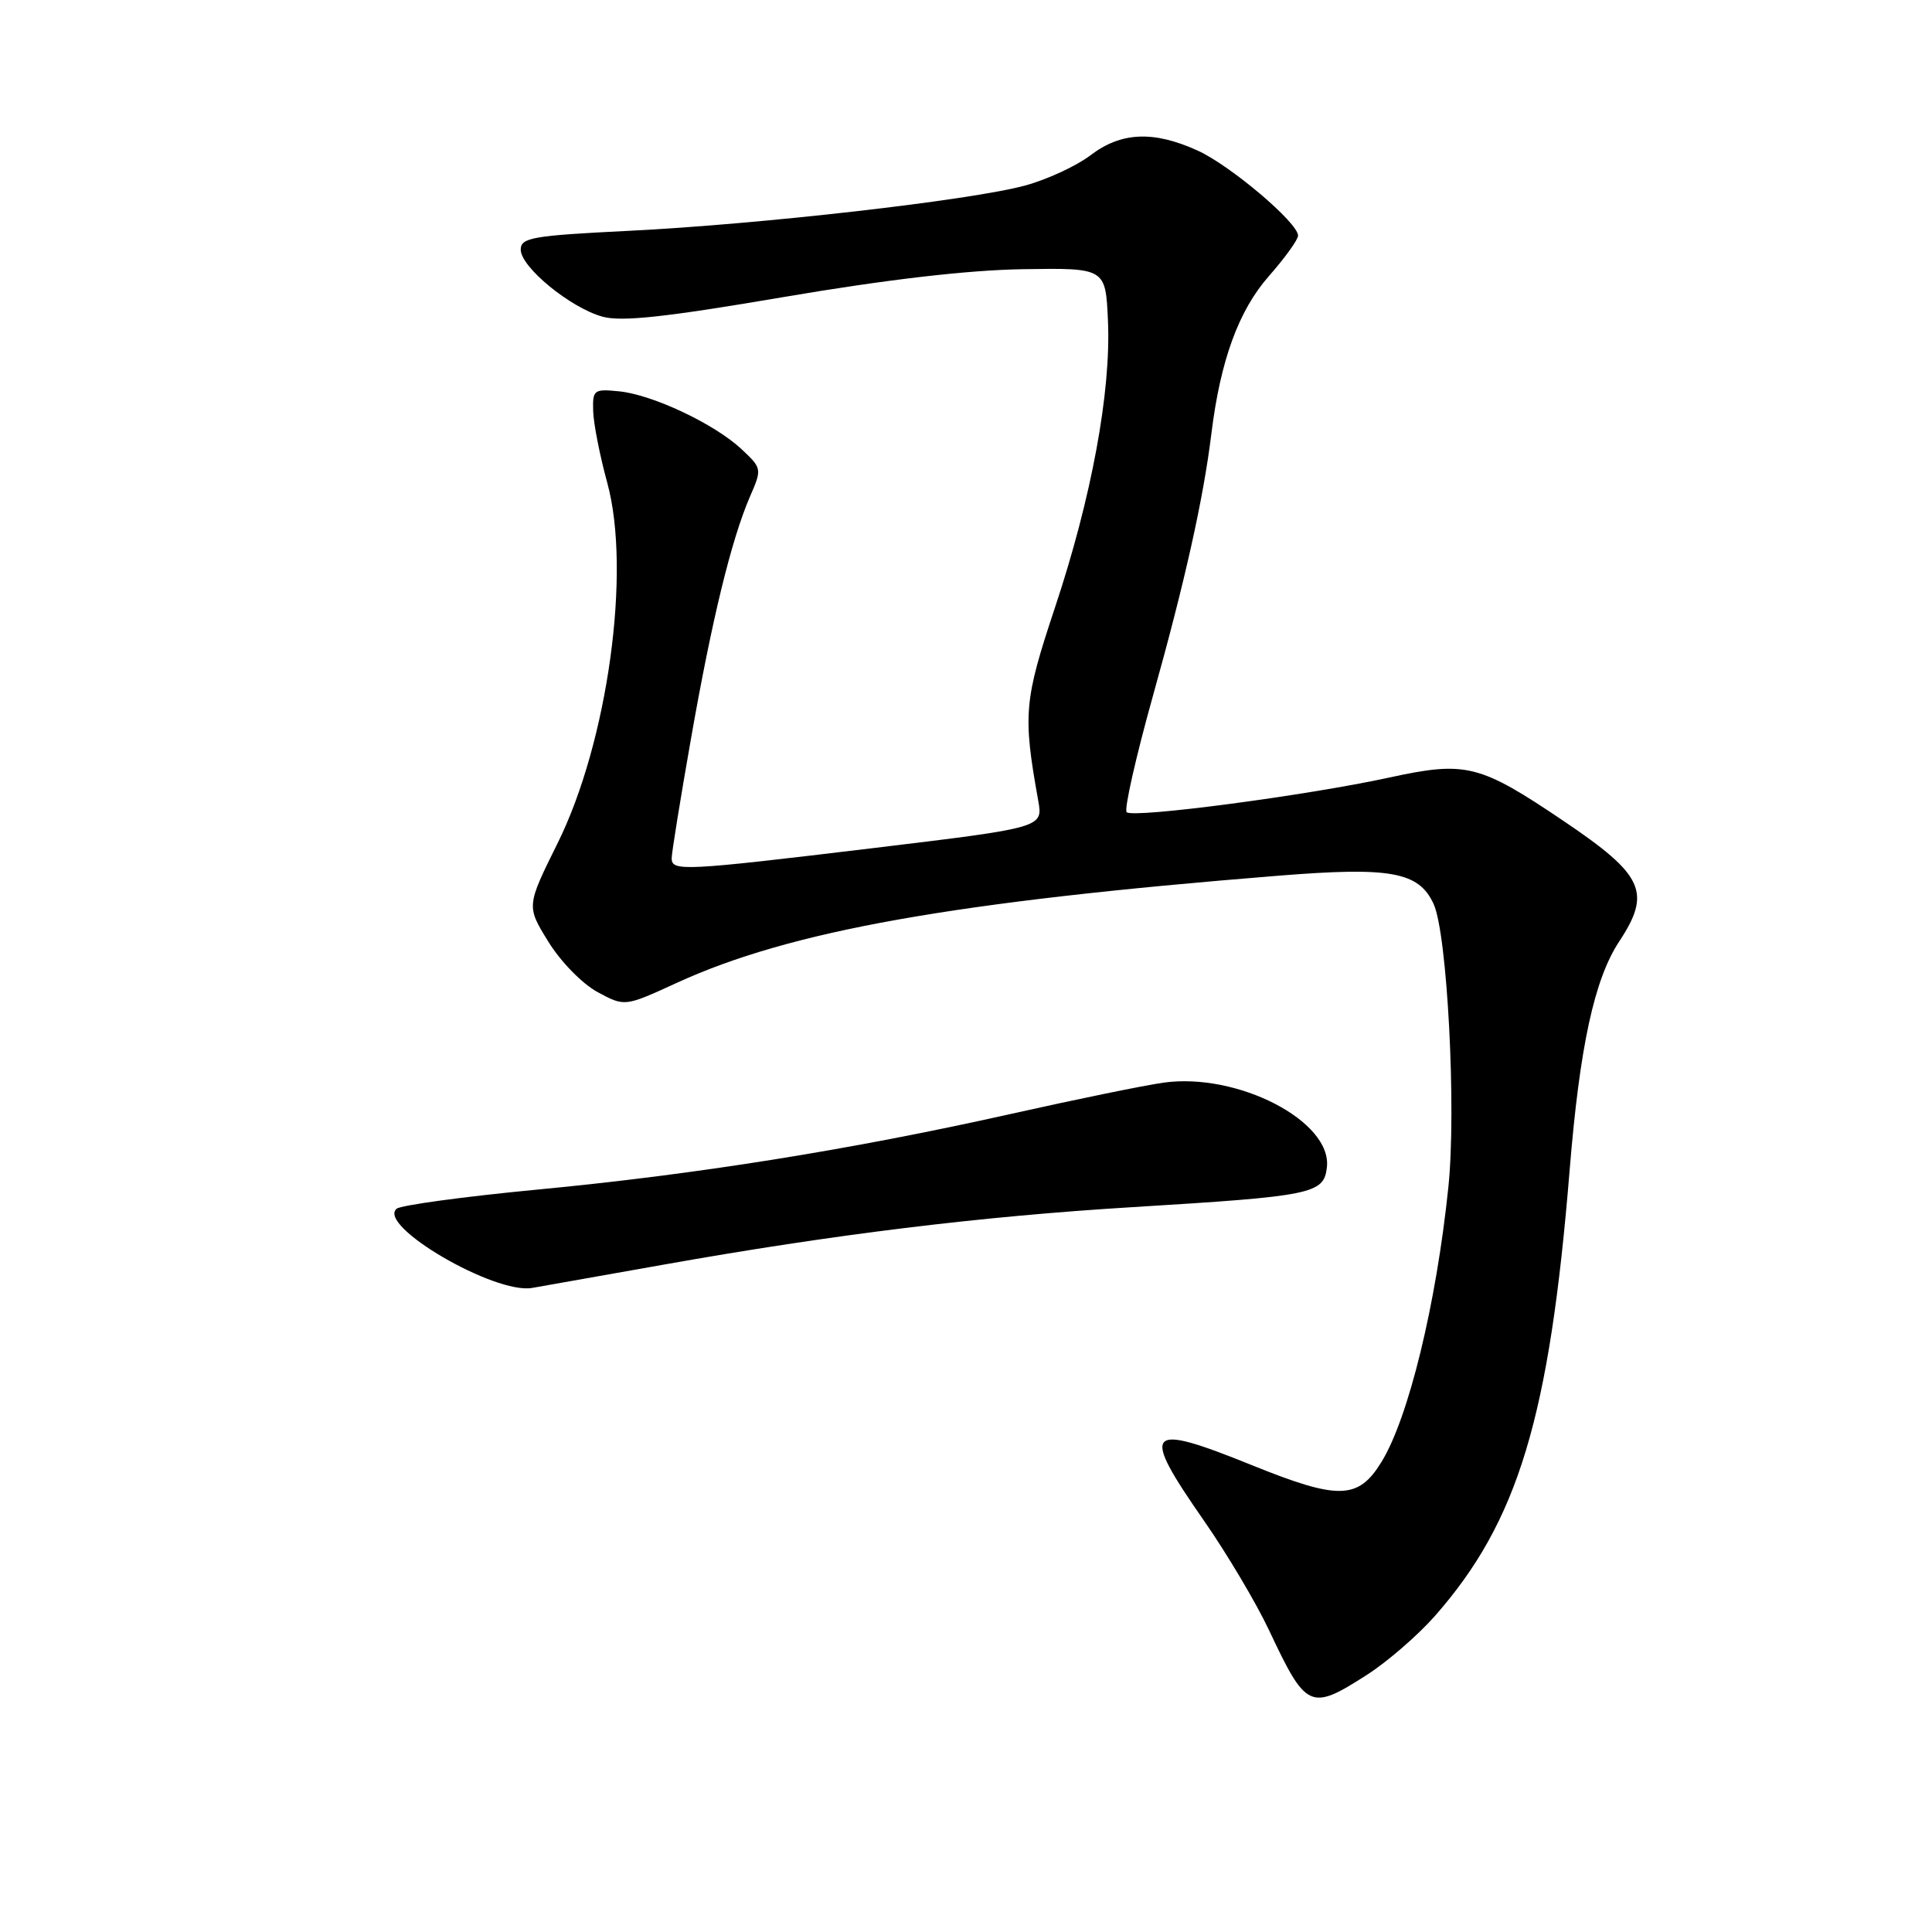 <?xml version="1.0" encoding="UTF-8" standalone="no"?>
<!DOCTYPE svg PUBLIC "-//W3C//DTD SVG 1.1//EN" "http://www.w3.org/Graphics/SVG/1.1/DTD/svg11.dtd" >
<svg xmlns="http://www.w3.org/2000/svg" xmlns:xlink="http://www.w3.org/1999/xlink" version="1.1" viewBox="0 0 256 256">
 <g >
 <path fill="currentColor"
d=" M 181.18 221.89 C 183.85 220.17 187.87 216.69 190.12 214.14 C 201.16 201.60 205.32 187.85 207.99 155.00 C 209.32 138.68 211.26 129.75 214.54 124.77 C 218.86 118.23 217.82 115.96 207.22 108.81 C 196.04 101.26 194.26 100.82 184.12 103.02 C 173.19 105.41 150.12 108.45 149.29 107.62 C 148.93 107.26 150.50 100.34 152.76 92.24 C 157.02 77.02 159.44 66.17 160.51 57.50 C 161.70 47.79 164.12 41.14 168.14 36.58 C 170.26 34.17 172.00 31.76 172.00 31.22 C 172.00 29.52 163.03 21.92 158.69 19.95 C 152.84 17.29 148.55 17.48 144.49 20.58 C 142.63 21.99 138.73 23.80 135.81 24.59 C 128.64 26.54 100.71 29.73 83.24 30.59 C 70.52 31.22 69.00 31.49 69.00 33.08 C 69.00 35.39 75.57 40.78 79.83 41.96 C 82.35 42.66 88.19 42.03 103.83 39.36 C 117.52 37.03 128.21 35.79 135.50 35.67 C 146.50 35.50 146.50 35.50 146.81 42.50 C 147.23 51.89 144.64 65.94 139.79 80.50 C 135.68 92.86 135.52 94.67 137.57 106.08 C 138.21 109.66 138.21 109.66 115.85 112.36 C 90.50 115.41 89.00 115.49 89.00 113.72 C 89.00 113.02 90.14 105.94 91.54 97.99 C 94.32 82.12 96.91 71.49 99.38 65.79 C 100.98 62.12 100.96 62.05 98.25 59.51 C 94.68 56.17 86.44 52.28 82.00 51.85 C 78.68 51.52 78.51 51.66 78.60 54.50 C 78.65 56.15 79.49 60.42 80.47 63.99 C 83.66 75.67 80.54 98.30 73.89 111.72 C 69.75 120.07 69.75 120.07 72.66 124.78 C 74.28 127.42 77.16 130.36 79.17 131.45 C 82.78 133.40 82.78 133.40 89.64 130.25 C 104.70 123.34 126.29 119.49 169.47 116.03 C 184.28 114.84 188.00 115.52 189.96 119.78 C 191.77 123.71 192.99 146.96 191.92 157.26 C 190.32 172.78 186.64 187.89 183.05 193.72 C 179.97 198.73 177.37 198.79 165.85 194.13 C 151.77 188.44 151.04 189.30 159.54 201.51 C 162.58 205.88 166.45 212.40 168.14 215.98 C 173.10 226.52 173.60 226.75 181.18 221.89 Z  M 88.00 167.56 C 110.37 163.58 129.98 161.17 150.11 159.95 C 173.99 158.49 175.41 158.20 175.82 154.68 C 176.53 148.57 163.98 142.07 154.15 143.46 C 151.59 143.82 142.53 145.68 134.00 147.59 C 112.75 152.35 92.14 155.64 71.17 157.63 C 61.45 158.56 53.07 159.70 52.54 160.17 C 49.98 162.44 65.52 171.51 70.50 170.66 C 72.15 170.37 80.03 168.98 88.00 167.56 Z "/>
</g>
</svg>